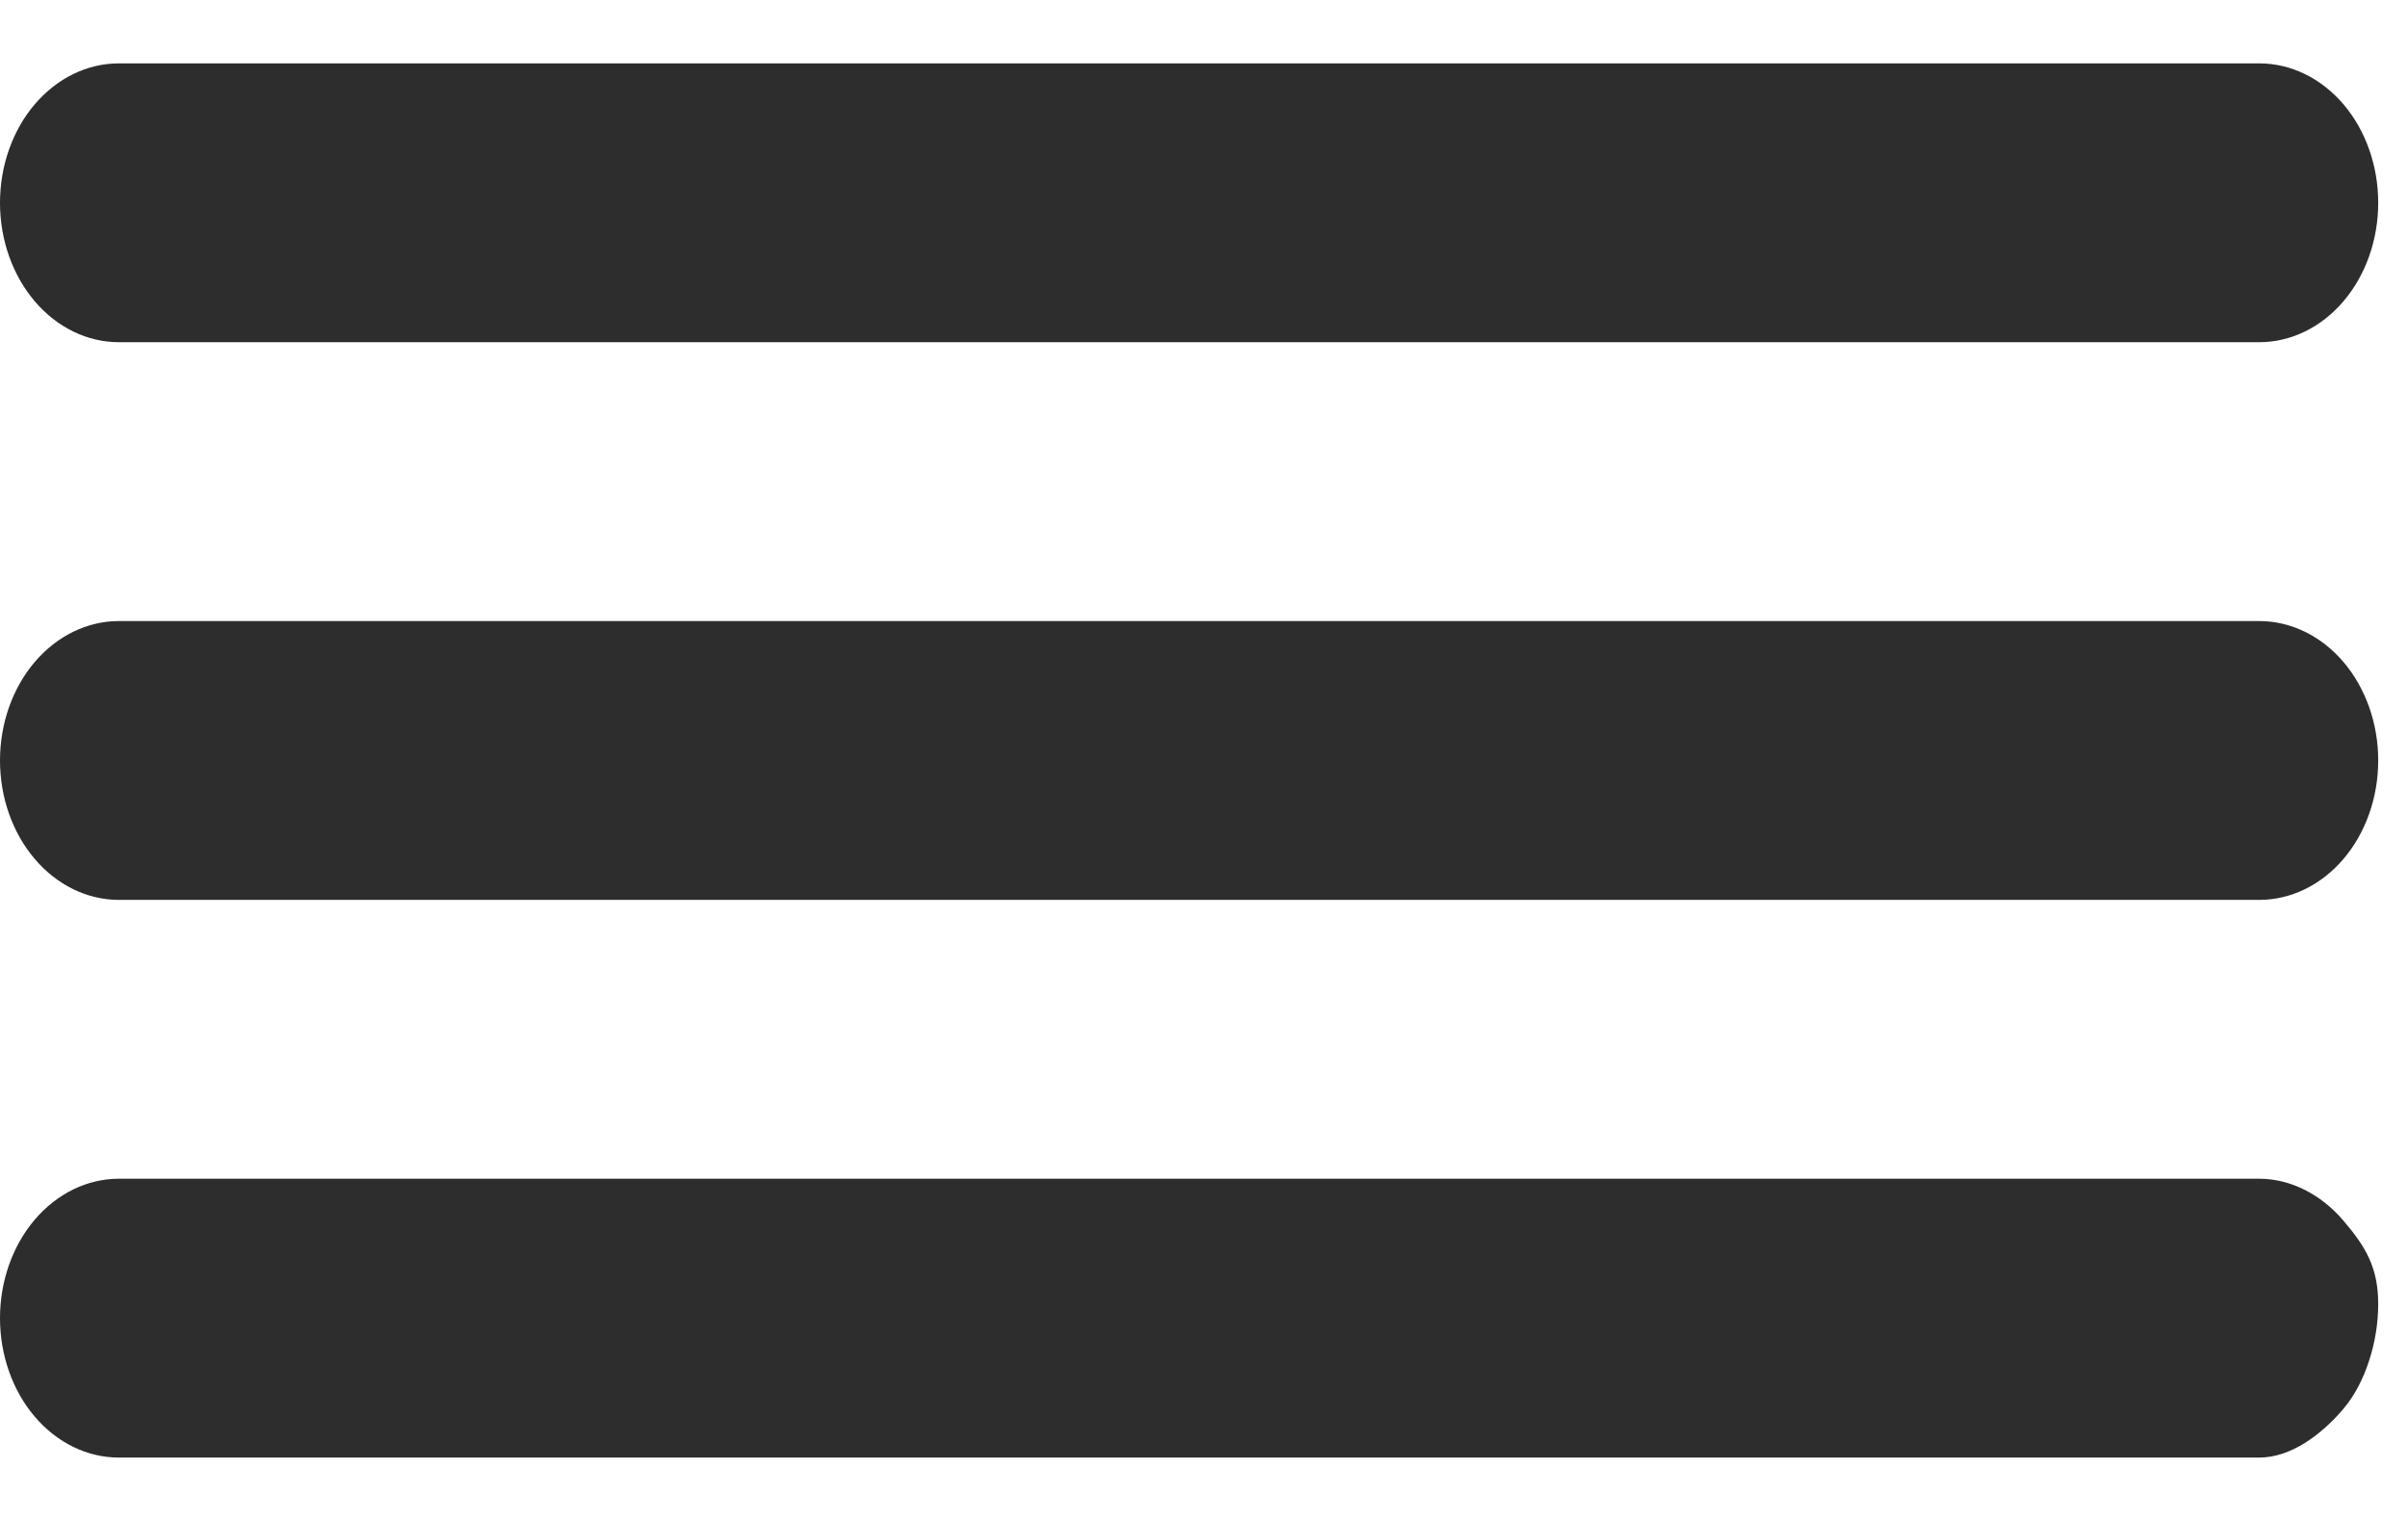 <svg width="19" height="12" viewBox="0 0 19 12" fill="none" xmlns="http://www.w3.org/2000/svg">
<path d="M0 1.6C0 1.308 0.099 1.028 0.275 0.822C0.451 0.616 0.689 0.5 0.938 0.5H17.826C18.075 0.5 18.314 0.616 18.49 0.822C18.666 1.028 18.765 1.308 18.765 1.6C18.765 1.892 18.666 2.172 18.49 2.378C18.314 2.584 18.075 2.7 17.826 2.7H0.938C0.689 2.7 0.451 2.584 0.275 2.378C0.099 2.172 0 1.892 0 1.6ZM0 6C0 5.708 0.099 5.428 0.275 5.222C0.451 5.016 0.689 4.9 0.938 4.9H17.826C18.075 4.9 18.314 5.016 18.49 5.222C18.666 5.428 18.765 5.708 18.765 6C18.765 6.292 18.666 6.572 18.49 6.778C18.314 6.984 18.075 7.1 17.826 7.1H0.938C0.689 7.1 0.451 6.984 0.275 6.778C0.099 6.572 0 6.292 0 6ZM0.938 9.3C0.689 9.3 0.451 9.416 0.275 9.622C0.099 9.828 0 10.108 0 10.4C0 10.692 0.099 10.972 0.275 11.178C0.451 11.384 0.689 11.5 0.938 11.5H17.826C18.075 11.5 18.314 11.322 18.49 11.116C18.666 10.909 18.765 10.582 18.765 10.29C18.765 9.999 18.666 9.837 18.49 9.63C18.314 9.424 18.075 9.3 17.826 9.3H0.938Z" fill="#2D2D2D"/>
</svg>
